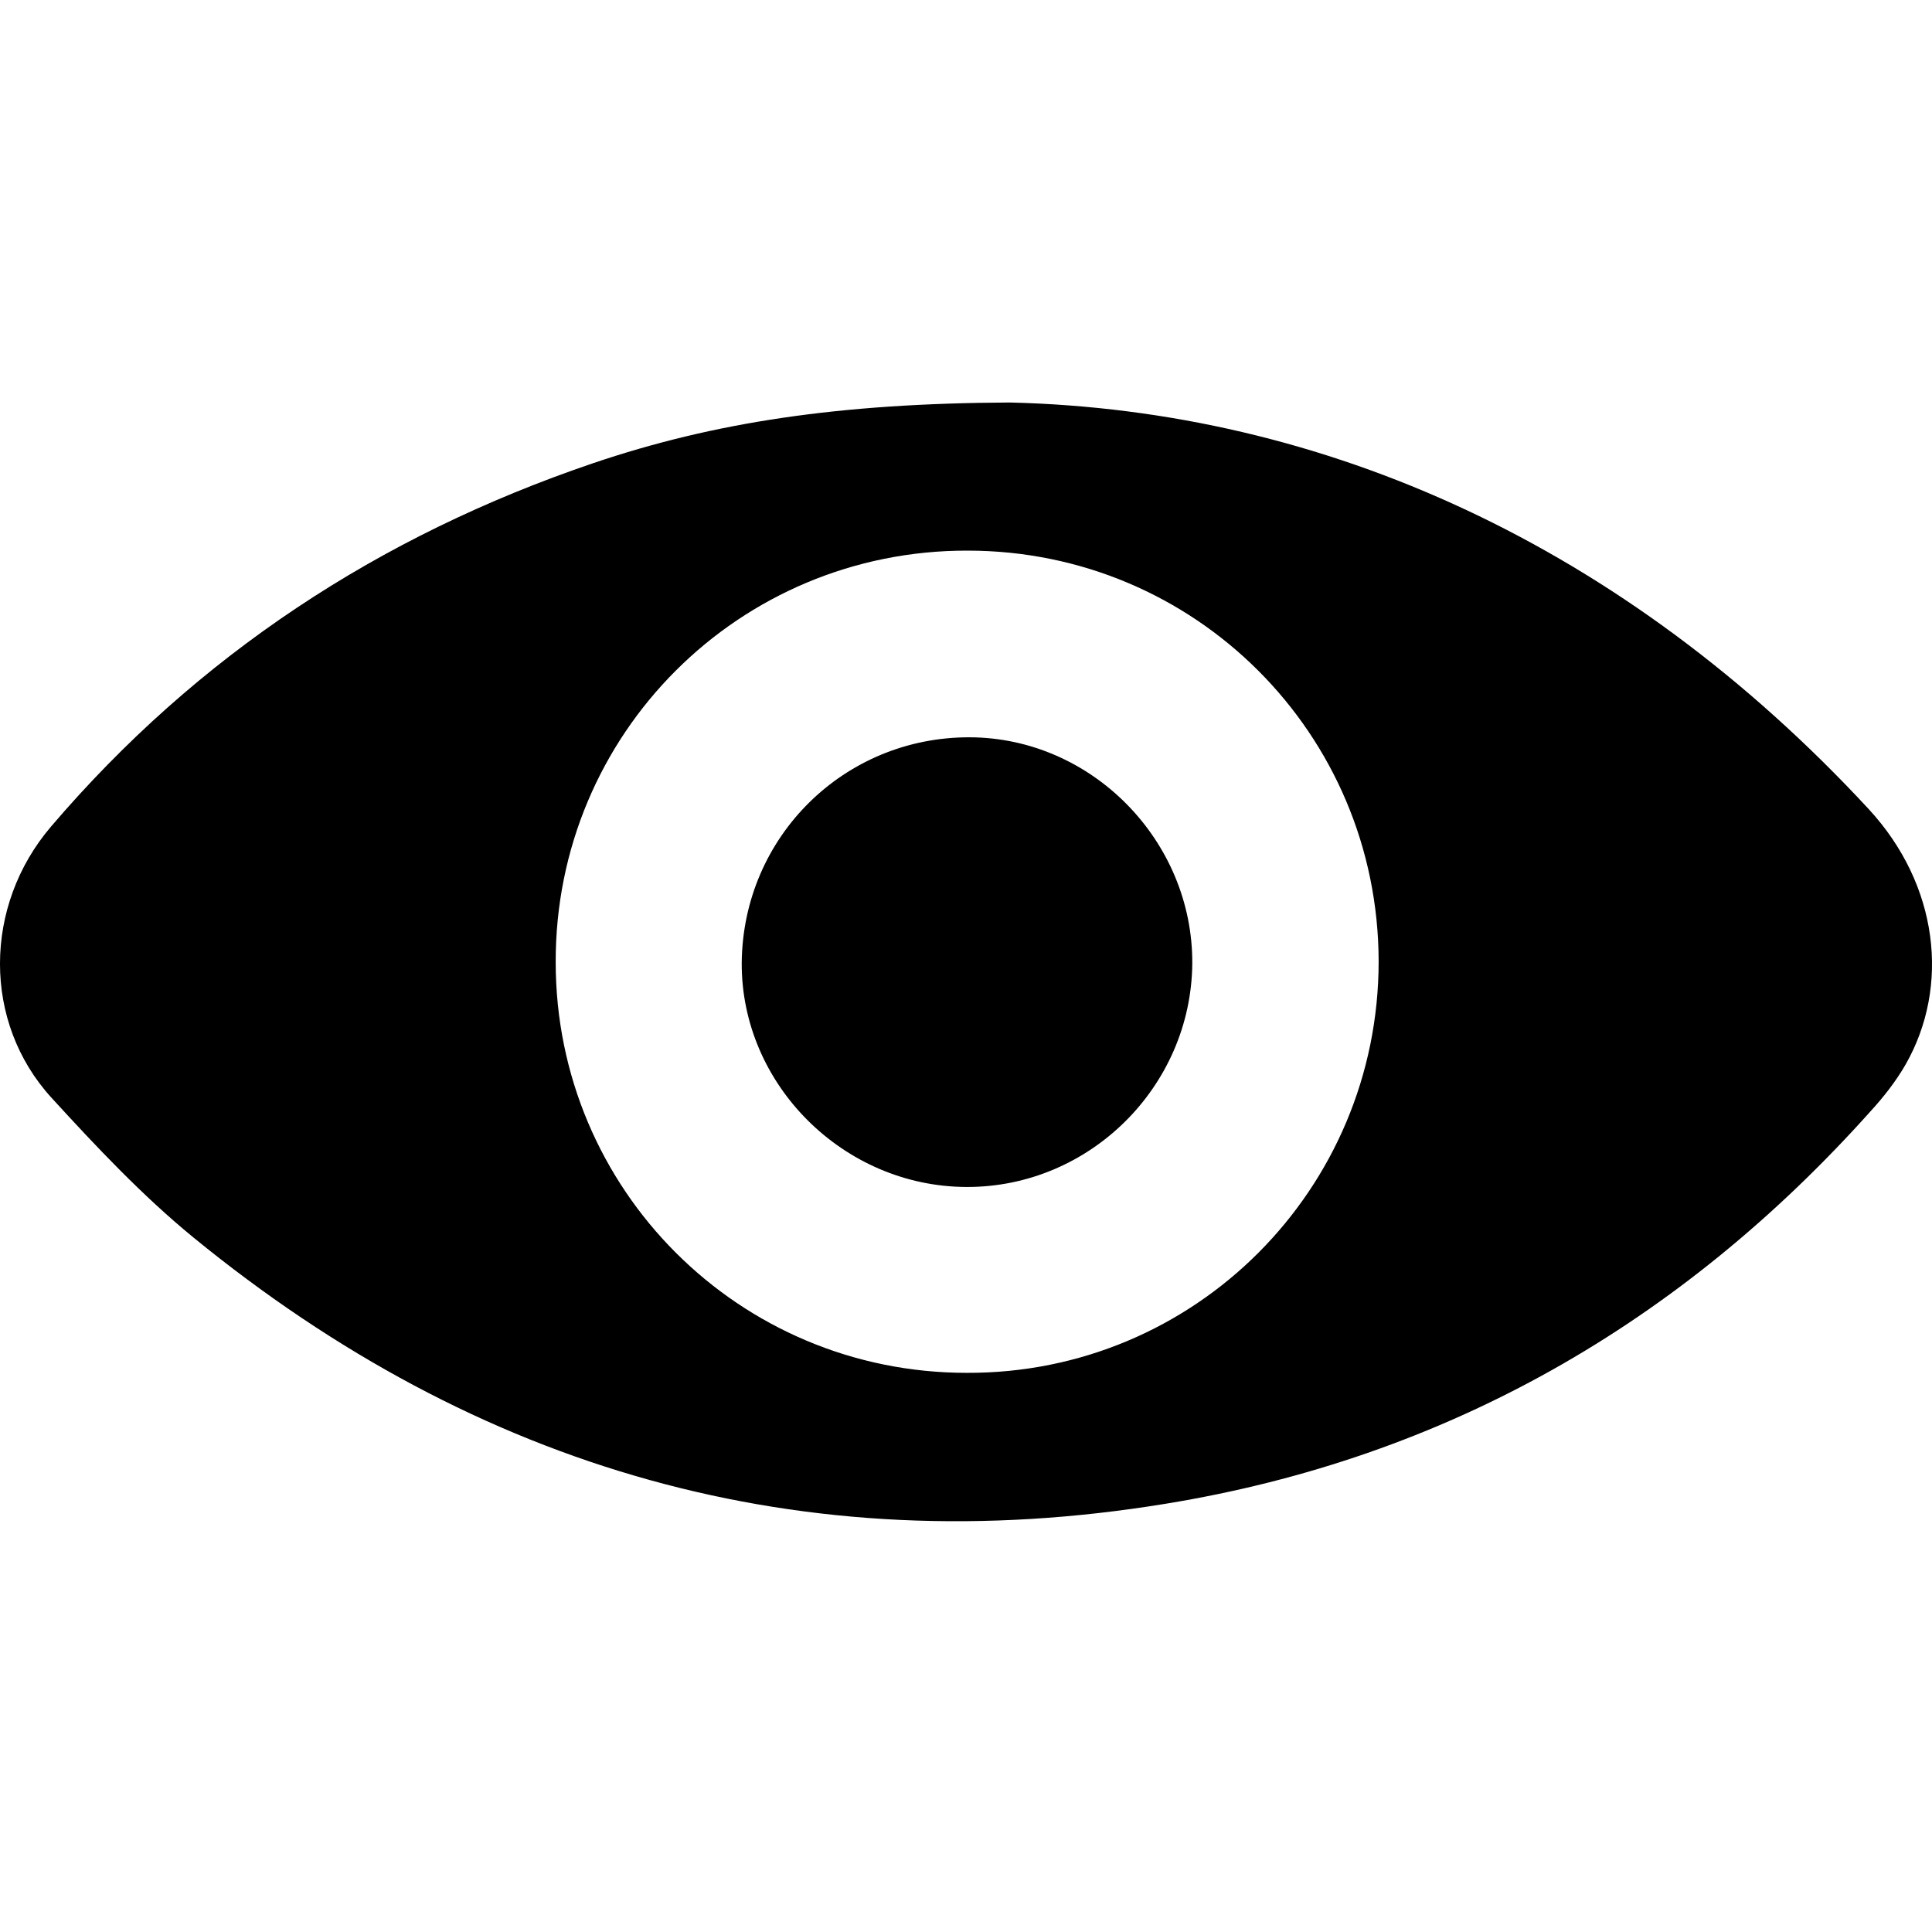 <svg width="24" height="24" viewBox="0 0 24 24" fill="none" xmlns="http://www.w3.org/2000/svg">
<path d="M12.546 5C16.458 5.094 20.182 6.777 23.213 10.05C24.084 10.993 24.225 12.254 23.672 13.224C23.552 13.432 23.401 13.625 23.239 13.802C20.881 16.439 17.966 18.112 14.481 18.68C9.964 19.42 5.932 18.258 2.401 15.371C1.765 14.85 1.196 14.245 0.638 13.635C-0.217 12.697 -0.207 11.254 0.633 10.269C2.453 8.137 4.712 6.657 7.362 5.756C8.869 5.245 10.423 5.01 12.546 5ZM17.126 11.942C17.121 9.117 14.847 6.84 12.019 6.84C9.182 6.834 6.897 9.117 6.903 11.952C6.903 14.777 9.182 17.054 12.009 17.054C14.841 17.065 17.126 14.777 17.126 11.942Z" fill="black"/>
<path d="M12.005 14.745C10.476 14.74 9.204 13.469 9.214 11.957C9.23 10.394 10.487 9.154 12.046 9.159C13.564 9.164 14.821 10.446 14.811 11.973C14.795 13.5 13.533 14.751 12.005 14.745Z" fill="black"/>
</svg>

